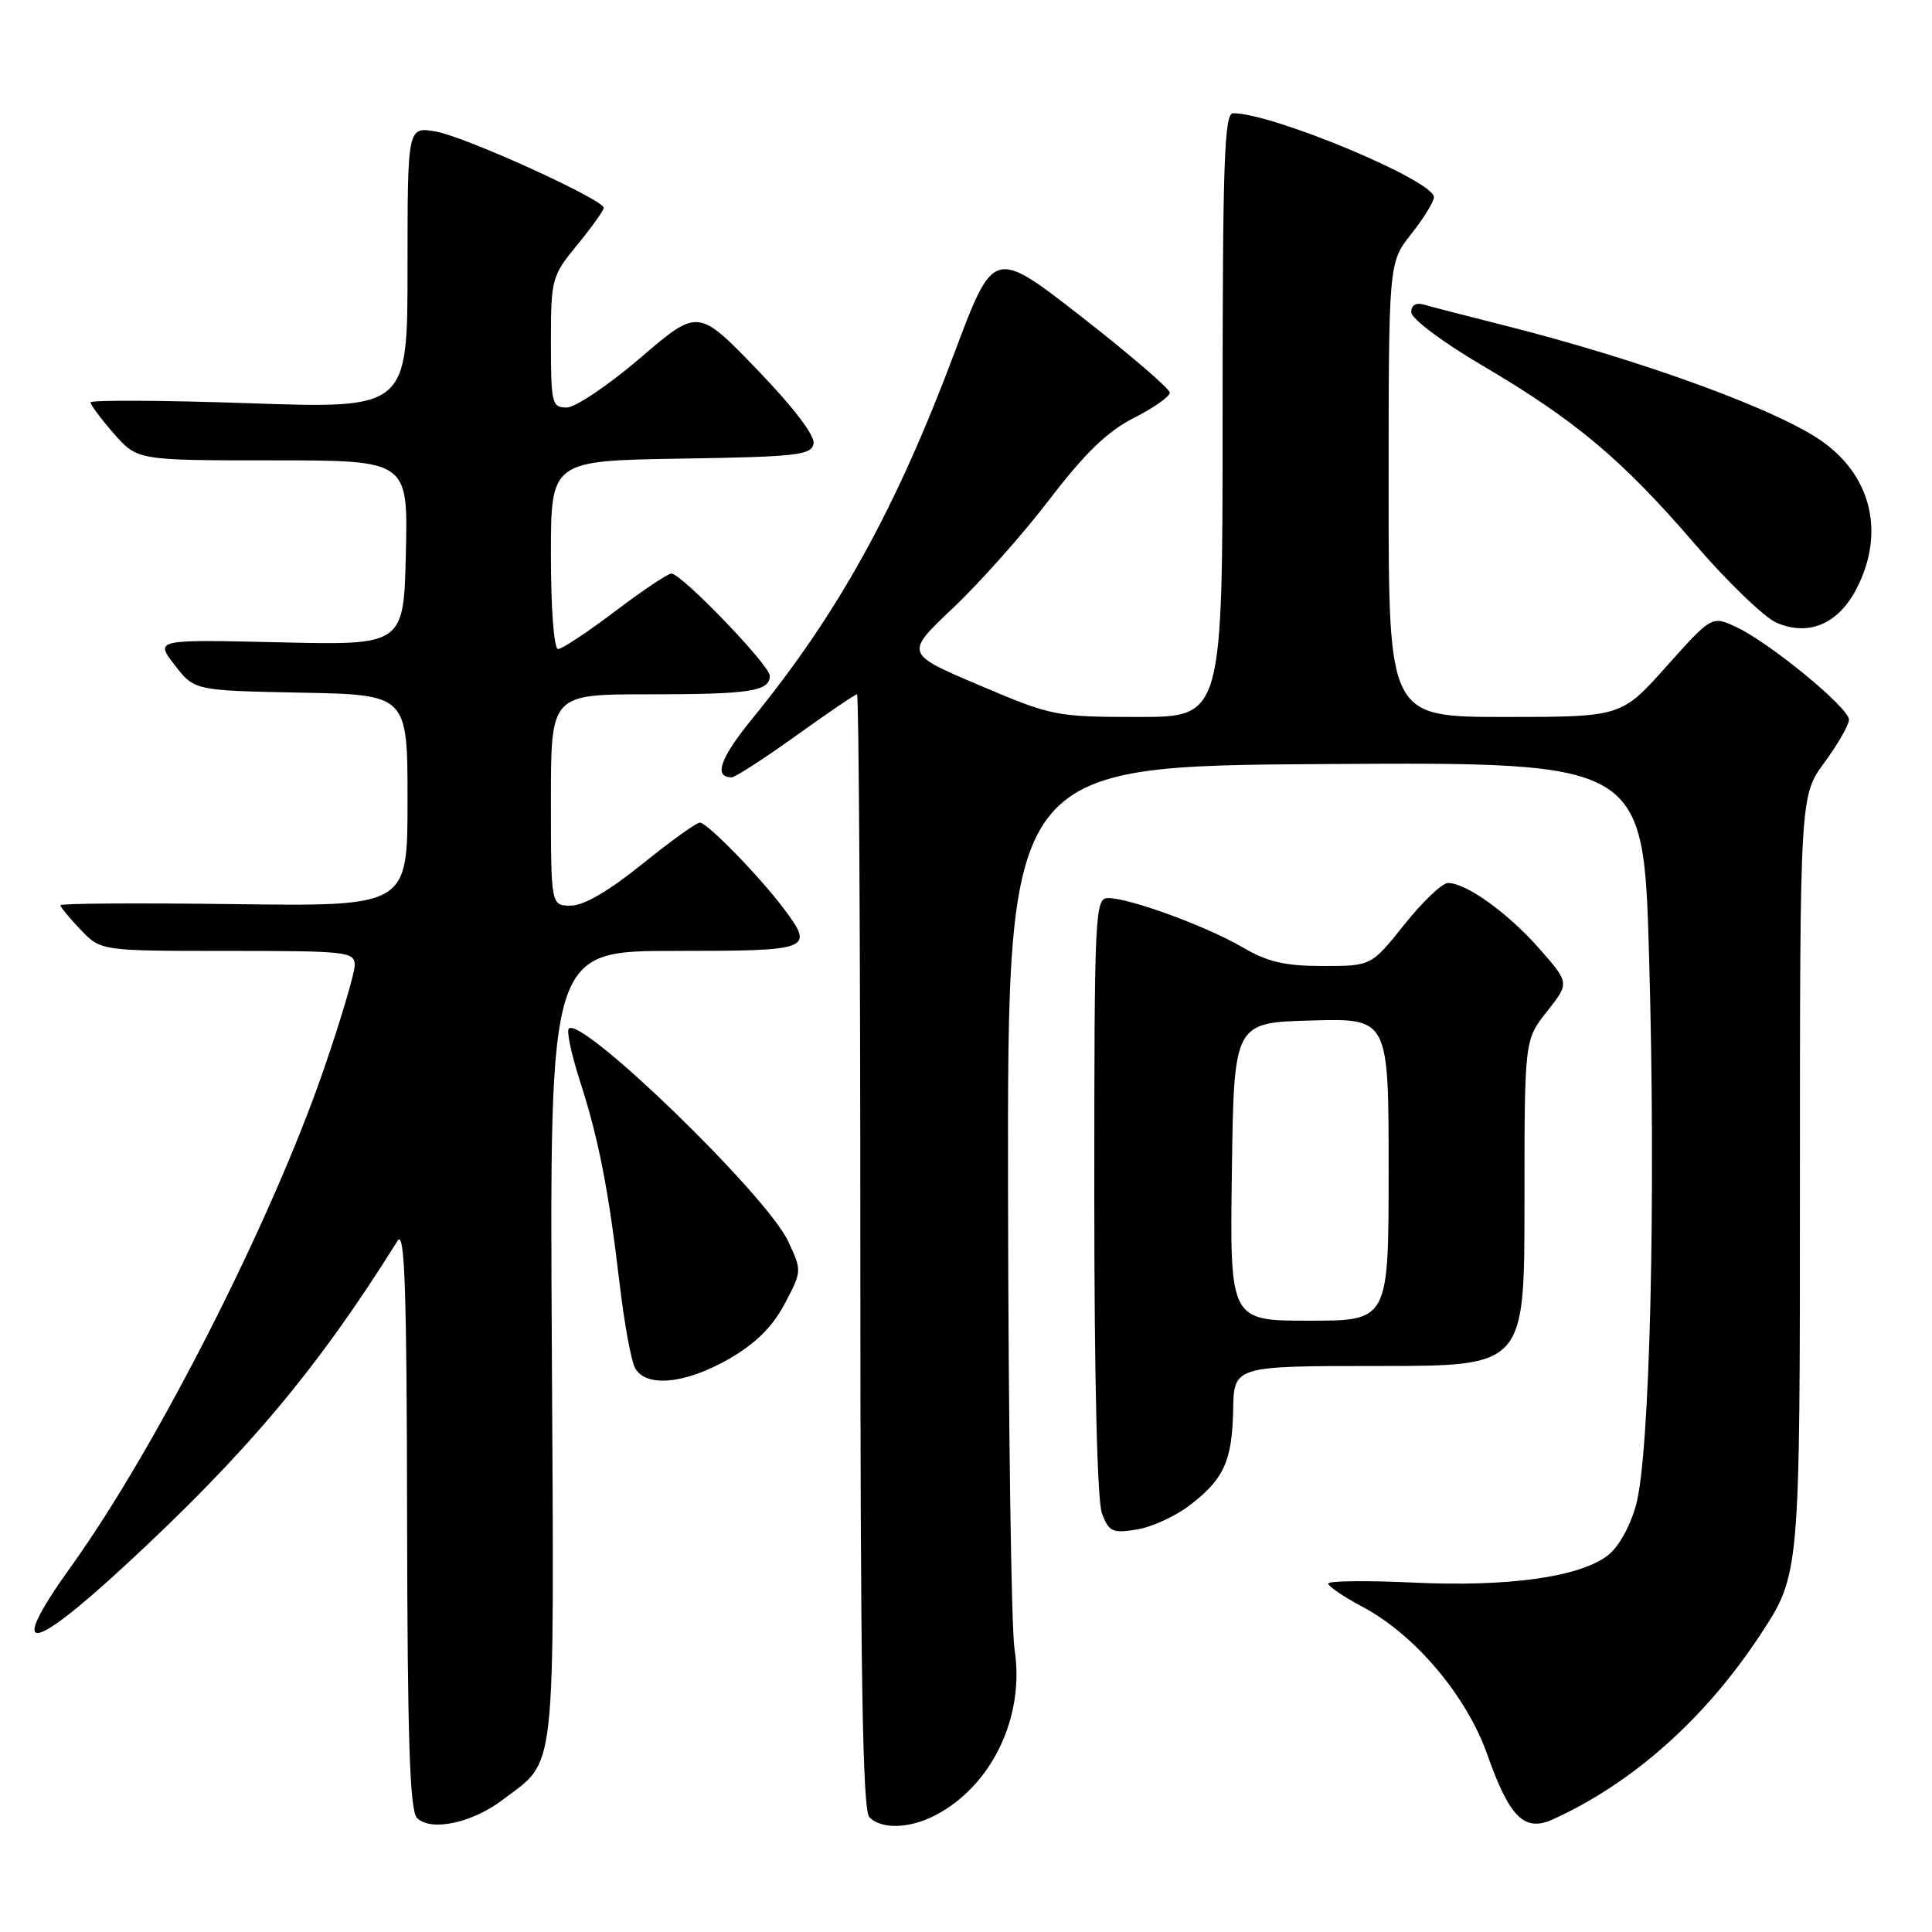 <?xml version="1.0" encoding="UTF-8" standalone="no"?>
<!DOCTYPE svg PUBLIC "-//W3C//DTD SVG 1.1//EN" "http://www.w3.org/Graphics/SVG/1.1/DTD/svg11.dtd" >
<svg xmlns="http://www.w3.org/2000/svg" xmlns:xlink="http://www.w3.org/1999/xlink" version="1.1" viewBox="0 0 256 256">
 <g >
 <path fill="currentColor"
d=" M 66.61 238.48 C 73.82 232.99 73.43 236.59 73.12 178.37 C 72.83 126.00 72.83 126.00 89.42 126.00 C 107.59 126.00 107.94 125.86 103.84 120.38 C 100.61 116.08 93.70 109.00 92.74 109.00 C 92.27 109.00 88.83 111.48 85.09 114.50 C 80.68 118.06 77.35 120.00 75.64 120.00 C 73.00 120.00 73.00 120.00 73.00 106.00 C 73.00 92.00 73.00 92.00 85.92 92.00 C 99.42 92.00 102.00 91.61 102.00 89.54 C 102.00 88.15 90.30 76.00 88.96 76.00 C 88.49 76.00 85.13 78.25 81.50 81.00 C 77.87 83.75 74.47 86.00 73.95 86.00 C 73.40 86.00 73.00 80.71 73.00 73.52 C 73.00 61.05 73.00 61.05 90.24 60.77 C 105.59 60.53 107.51 60.31 107.80 58.79 C 108.01 57.73 105.12 53.95 100.32 48.97 C 92.50 40.86 92.50 40.86 84.84 47.43 C 80.62 51.04 76.23 54.00 75.09 54.00 C 73.13 54.00 73.00 53.45 73.00 45.35 C 73.00 36.95 73.10 36.58 76.50 32.43 C 78.42 30.09 80.00 27.88 80.00 27.54 C 80.00 26.45 61.66 18.11 57.75 17.43 C 54.00 16.78 54.00 16.78 54.00 35.46 C 54.00 54.15 54.00 54.15 33.00 53.43 C 21.45 53.03 12.00 52.99 12.00 53.32 C 12.00 53.66 13.40 55.52 15.10 57.47 C 18.21 61.00 18.21 61.00 36.13 61.00 C 54.06 61.00 54.06 61.00 53.78 73.25 C 53.50 85.50 53.50 85.50 37.02 85.11 C 20.53 84.73 20.53 84.73 23.14 88.11 C 25.75 91.50 25.75 91.50 39.88 91.78 C 54.00 92.05 54.00 92.05 54.00 106.08 C 54.00 120.10 54.00 120.10 31.00 119.80 C 18.35 119.64 8.00 119.70 8.00 119.95 C 8.00 120.19 9.21 121.65 10.69 123.20 C 13.37 126.00 13.37 126.00 30.19 126.00 C 46.00 126.00 47.00 126.11 47.00 127.89 C 47.00 128.93 45.17 135.12 42.92 141.64 C 36.04 161.67 20.74 191.80 9.45 207.52 C 0.95 219.38 3.69 219.33 16.61 207.40 C 32.74 192.49 42.10 181.35 52.69 164.40 C 53.63 162.91 53.90 170.81 53.94 201.05 C 53.99 230.48 54.30 239.90 55.25 240.88 C 57.06 242.73 62.57 241.56 66.61 238.48 Z  M 123.90 240.55 C 131.44 236.65 135.83 227.47 134.43 218.51 C 134.00 215.75 133.61 188.30 133.57 157.50 C 133.50 101.50 133.50 101.50 175.64 101.24 C 217.77 100.98 217.77 100.98 218.51 126.68 C 219.44 158.84 218.63 192.75 216.78 199.43 C 215.96 202.38 214.42 205.08 212.95 206.17 C 209.14 209.00 199.73 210.29 187.25 209.70 C 181.06 209.41 176.00 209.47 176.00 209.83 C 176.00 210.20 178.05 211.59 180.55 212.92 C 187.47 216.59 194.32 224.69 197.06 232.45 C 200.02 240.84 201.98 242.78 205.75 241.08 C 216.30 236.31 225.97 227.71 233.28 216.57 C 238.50 208.62 238.50 208.62 238.50 157.03 C 238.50 105.45 238.50 105.45 241.75 101.03 C 243.54 98.59 245.00 96.04 245.00 95.36 C 245.00 93.80 234.66 85.29 230.17 83.14 C 226.84 81.56 226.84 81.56 220.83 88.28 C 214.83 95.00 214.83 95.00 199.41 95.00 C 184.00 95.00 184.00 95.00 184.00 64.89 C 184.00 34.79 184.00 34.79 187.00 31.00 C 188.65 28.92 190.00 26.72 190.00 26.12 C 190.00 23.93 168.64 15.00 163.39 15.00 C 162.23 15.00 162.00 21.45 162.00 55.00 C 162.00 95.00 162.00 95.00 150.82 95.00 C 139.93 95.00 139.39 94.89 129.77 90.80 C 119.89 86.61 119.89 86.61 126.29 80.55 C 129.82 77.22 135.58 70.74 139.09 66.14 C 143.78 60.02 146.76 57.14 150.24 55.38 C 152.86 54.05 155.00 52.55 155.00 52.03 C 155.00 51.52 149.75 47.00 143.34 42.00 C 131.67 32.90 131.67 32.90 126.49 46.70 C 118.70 67.46 111.07 81.27 99.64 95.28 C 95.41 100.47 94.53 103.00 96.95 103.00 C 97.41 103.00 101.24 100.52 105.46 97.50 C 109.67 94.47 113.32 92.00 113.56 92.00 C 113.80 92.00 114.00 125.21 114.00 165.80 C 114.00 221.87 114.29 239.89 115.20 240.80 C 116.82 242.42 120.49 242.31 123.90 240.55 Z  M 157.58 199.51 C 162.18 196.00 163.27 193.60 163.40 186.80 C 163.50 181.00 163.50 181.00 182.75 181.00 C 202.00 181.00 202.00 181.00 202.00 159.39 C 202.00 137.79 202.00 137.79 204.99 134.02 C 207.97 130.25 207.97 130.25 203.96 125.69 C 199.79 120.96 194.29 117.00 191.87 117.00 C 191.11 117.00 188.50 119.47 186.09 122.50 C 181.70 128.00 181.70 128.00 175.28 128.00 C 170.24 128.00 167.94 127.46 164.60 125.50 C 159.86 122.73 149.69 119.00 146.84 119.00 C 145.08 119.00 145.00 120.78 145.00 158.43 C 145.00 182.91 145.39 198.89 146.02 200.56 C 146.94 202.97 147.42 203.19 150.62 202.67 C 152.58 202.36 155.71 200.93 157.58 199.51 Z  M 96.57 180.08 C 100.11 178.04 102.33 175.85 103.96 172.79 C 106.27 168.42 106.27 168.38 104.42 164.45 C 101.54 158.32 77.06 134.60 75.37 136.29 C 75.05 136.61 75.71 139.71 76.83 143.19 C 79.31 150.87 80.62 157.52 82.09 170.00 C 82.70 175.22 83.62 180.29 84.14 181.25 C 85.55 183.89 90.77 183.40 96.57 180.08 Z  M 246.04 77.93 C 249.71 70.74 248.06 63.37 241.75 58.70 C 236.01 54.44 217.57 47.70 198.83 42.99 C 194.25 41.84 189.71 40.67 188.75 40.38 C 187.63 40.05 187.00 40.41 187.00 41.37 C 187.00 42.22 191.10 45.30 196.31 48.37 C 208.70 55.65 214.91 60.86 224.50 72.00 C 228.90 77.12 233.82 81.85 235.43 82.53 C 239.72 84.35 243.63 82.65 246.04 77.93 Z  M 163.23 155.25 C 163.50 135.50 163.50 135.50 173.75 135.22 C 184.00 134.93 184.00 134.93 184.00 154.97 C 184.00 175.00 184.00 175.00 173.48 175.00 C 162.96 175.00 162.96 175.00 163.23 155.25 Z "/>
</g>
</svg>
